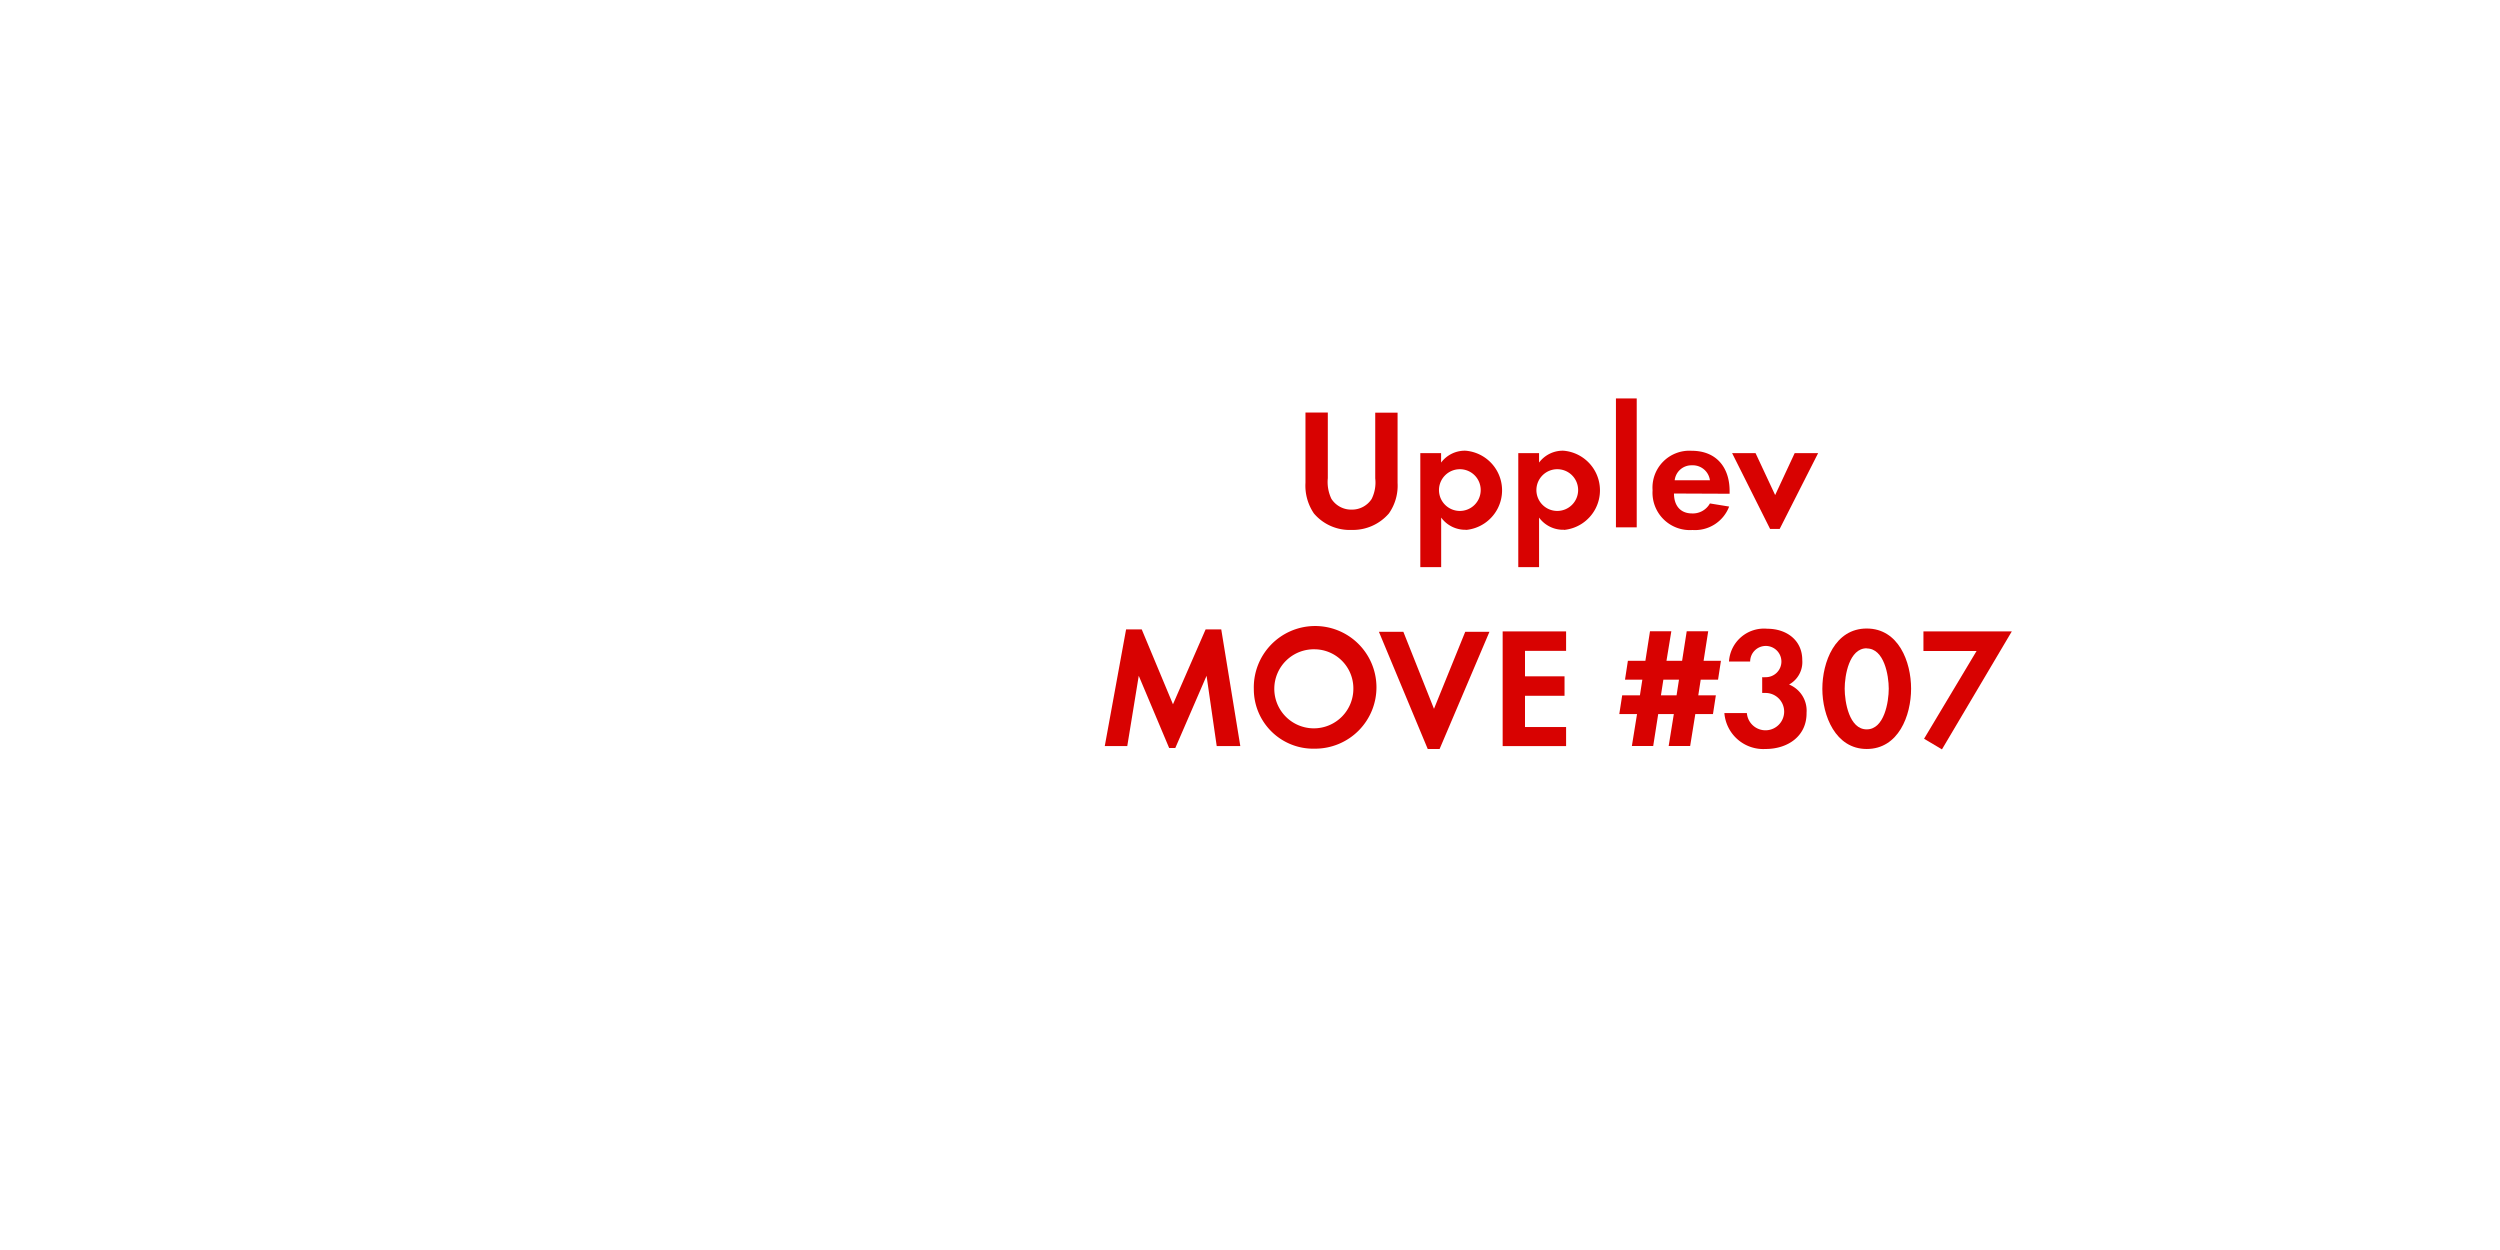 <svg id="Layer_1" data-name="Layer 1" xmlns="http://www.w3.org/2000/svg" viewBox="0 0 320 160"><defs><style>.cls-1{fill:#d80201;}</style></defs><title>text</title><path class="cls-1" d="M177.78,65.72A6.08,6.08,0,0,1,173,67.83a6,6,0,0,1-4.82-2.11,6.33,6.33,0,0,1-1.08-3.92v-9h2.86v8.41a5,5,0,0,0,.46,2.64A3,3,0,0,0,173,65.23a3,3,0,0,0,2.57-1.36,4.73,4.73,0,0,0,.46-2.64V52.82h2.86v9A6.19,6.19,0,0,1,177.78,65.72Z"/><path class="cls-1" d="M187.66,67.81a3.81,3.81,0,0,1-3.19-1.56v6.34H181.8V58h2.66v1.21a3.8,3.8,0,0,1,3.13-1.52,5.09,5.09,0,0,1,.07,10.14Zm-.79-7.75a2.67,2.67,0,1,0,2.66,2.66A2.66,2.66,0,0,0,186.86,60.06Z"/><path class="cls-1" d="M200.17,67.81A3.81,3.81,0,0,1,197,66.25v6.34h-2.66V58H197v1.21a3.79,3.79,0,0,1,3.12-1.52,5.09,5.09,0,0,1,.07,10.14Zm-.79-7.75A2.67,2.67,0,1,0,202,62.73,2.66,2.66,0,0,0,199.38,60.06Z"/><path class="cls-1" d="M206.84,67.5V51h2.66V67.5Z"/><path class="cls-1" d="M214.27,63.17c0,1.47.75,2.55,2.33,2.55a2.5,2.5,0,0,0,2.27-1.28l2.46.4a4.67,4.67,0,0,1-4.69,3,4.78,4.78,0,0,1-5.11-5.08,4.72,4.72,0,0,1,5-5.06c3.15,0,4.86,2.11,4.86,5.15v.35Zm2.31-3.61a2.16,2.16,0,0,0-2.22,1.91h4.51A2.21,2.21,0,0,0,216.58,59.56Z"/><path class="cls-1" d="M227.8,67.7h-1.23L221.71,58h3l2.51,5.37L229.72,58h3Z"/><path class="cls-1" d="M155.74,95.5l-1.3-9-4,9.24h-.79l-3.89-9.24-1.47,9h-2.88l2.73-14.94h2l4,9.59,4.18-9.59h2l2.44,14.94Z"/><path class="cls-1" d="M168.32,95.83a7.61,7.61,0,0,1-7.83-7.63,7.85,7.85,0,1,1,7.83,7.63Zm0-12.72a5.06,5.06,0,1,0,4.91,5A5,5,0,0,0,168.32,83.11Z"/><path class="cls-1" d="M184.27,95.87h-1.52l-6.25-15h3.13l3.92,9.86,4-9.86h3.1Z"/><path class="cls-1" d="M192.34,95.5V80.82h8.12v2.49H195.2v3.26h5.06v2.49H195.2v4h5.26V95.5Z"/><path class="cls-1" d="M219.91,87h-2.22l-.31,2h2.25l-.37,2.4H217l-.66,4.09h-2.75l.66-4.09h-2l-.64,4.09h-2.73l.66-4.09h-2.27l.37-2.4h2.27l.31-2H208l.37-2.42h2.24l.59-3.78h2.73l-.62,3.78h2l.59-3.78h2.75l-.59,3.78h2.22Zm-7,0-.31,2h2l.31-2Z"/><path class="cls-1" d="M226,95.87a5,5,0,0,1-5.28-4.6h2.88a2.39,2.39,0,1,0,2.49-2.57,4.36,4.36,0,0,0-.53,0V86.68a2.34,2.34,0,0,0,.4,0,2,2,0,1,0-1.94-2h-2.71a4.49,4.49,0,0,1,4.91-4.2c2.44,0,4.47,1.45,4.47,4A3.28,3.28,0,0,1,229,87.62a3.61,3.61,0,0,1,2.24,3.61C231.28,94.22,228.84,95.87,226,95.87Z"/><path class="cls-1" d="M238.94,95.87c-4,0-5.68-4.27-5.68-7.7s1.61-7.72,5.68-7.72,5.68,4.25,5.68,7.7S243,95.87,238.94,95.87Zm0-12.89c-2.25,0-2.82,3.48-2.82,5.17s.57,5.21,2.82,5.21,2.82-3.52,2.82-5.21S241.18,83,238.94,83Z"/><path class="cls-1" d="M248.57,95.92l-2.29-1.36L253,83.33h-6.8V80.82h11.31Z"/></svg>
